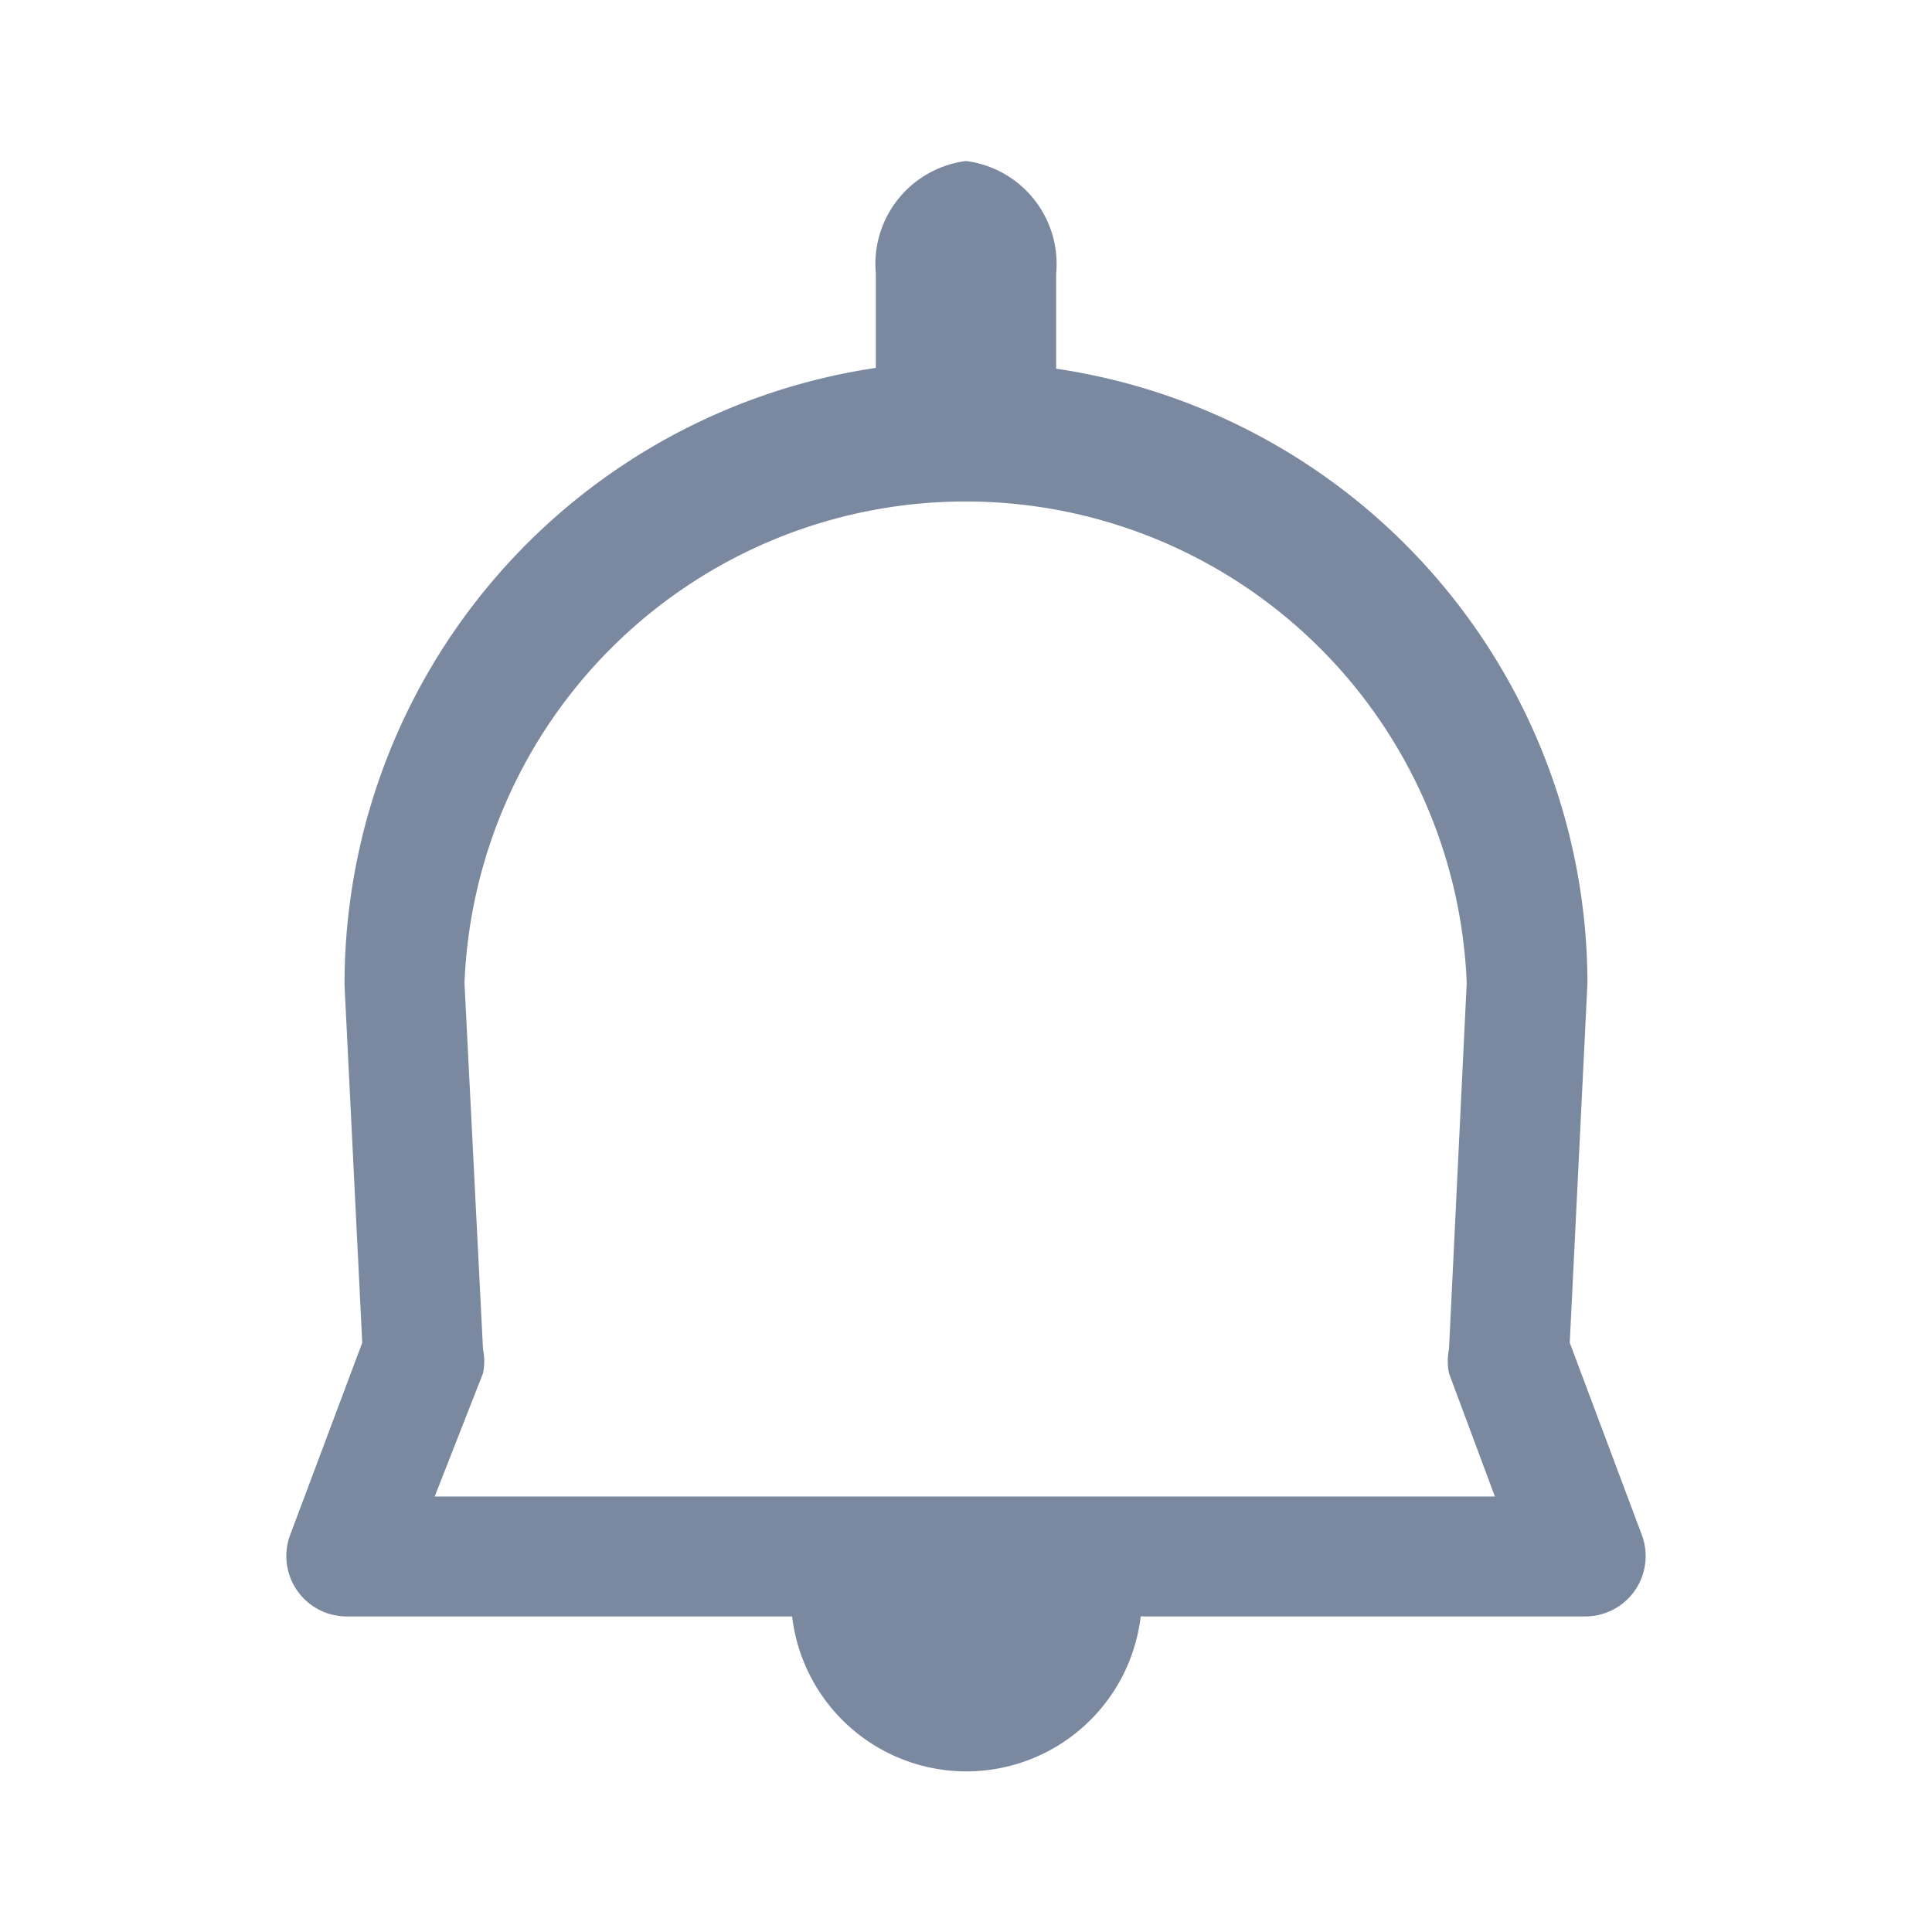 <svg id="shape_definitions" data-name="shape definitions" xmlns="http://www.w3.org/2000/svg" viewBox="0 0 24 24">
  <defs>
    <style>
      .cls-1 {
        fill: #7a89a0;
      }
    </style>
  </defs>
  <title>r7</title>
  <path class="cls-1" d="M20.4,19.08l-0.9-2.4,0.22-4.47a7.73,7.73,0,0,0-6.6-7.63V3.4A1.29,1.29,0,0,0,12,2a1.29,1.29,0,0,0-1.12,1.4V4.57a7.74,7.74,0,0,0-6.6,7.67L4.5,16.68l-0.9,2.4a0.75,0.75,0,0,0,.7,1H9.84a2.18,2.18,0,0,0,4.33,0H19.7A0.75,0.75,0,0,0,20.4,19.08Zm-15-.49L6,17.06a0.74,0.74,0,0,0,0-.3L5.77,12.21a6.23,6.23,0,0,1,12.45,0L18,16.76a0.74,0.74,0,0,0,0,.3l0.57,1.53H5.38Z"/>
</svg>
